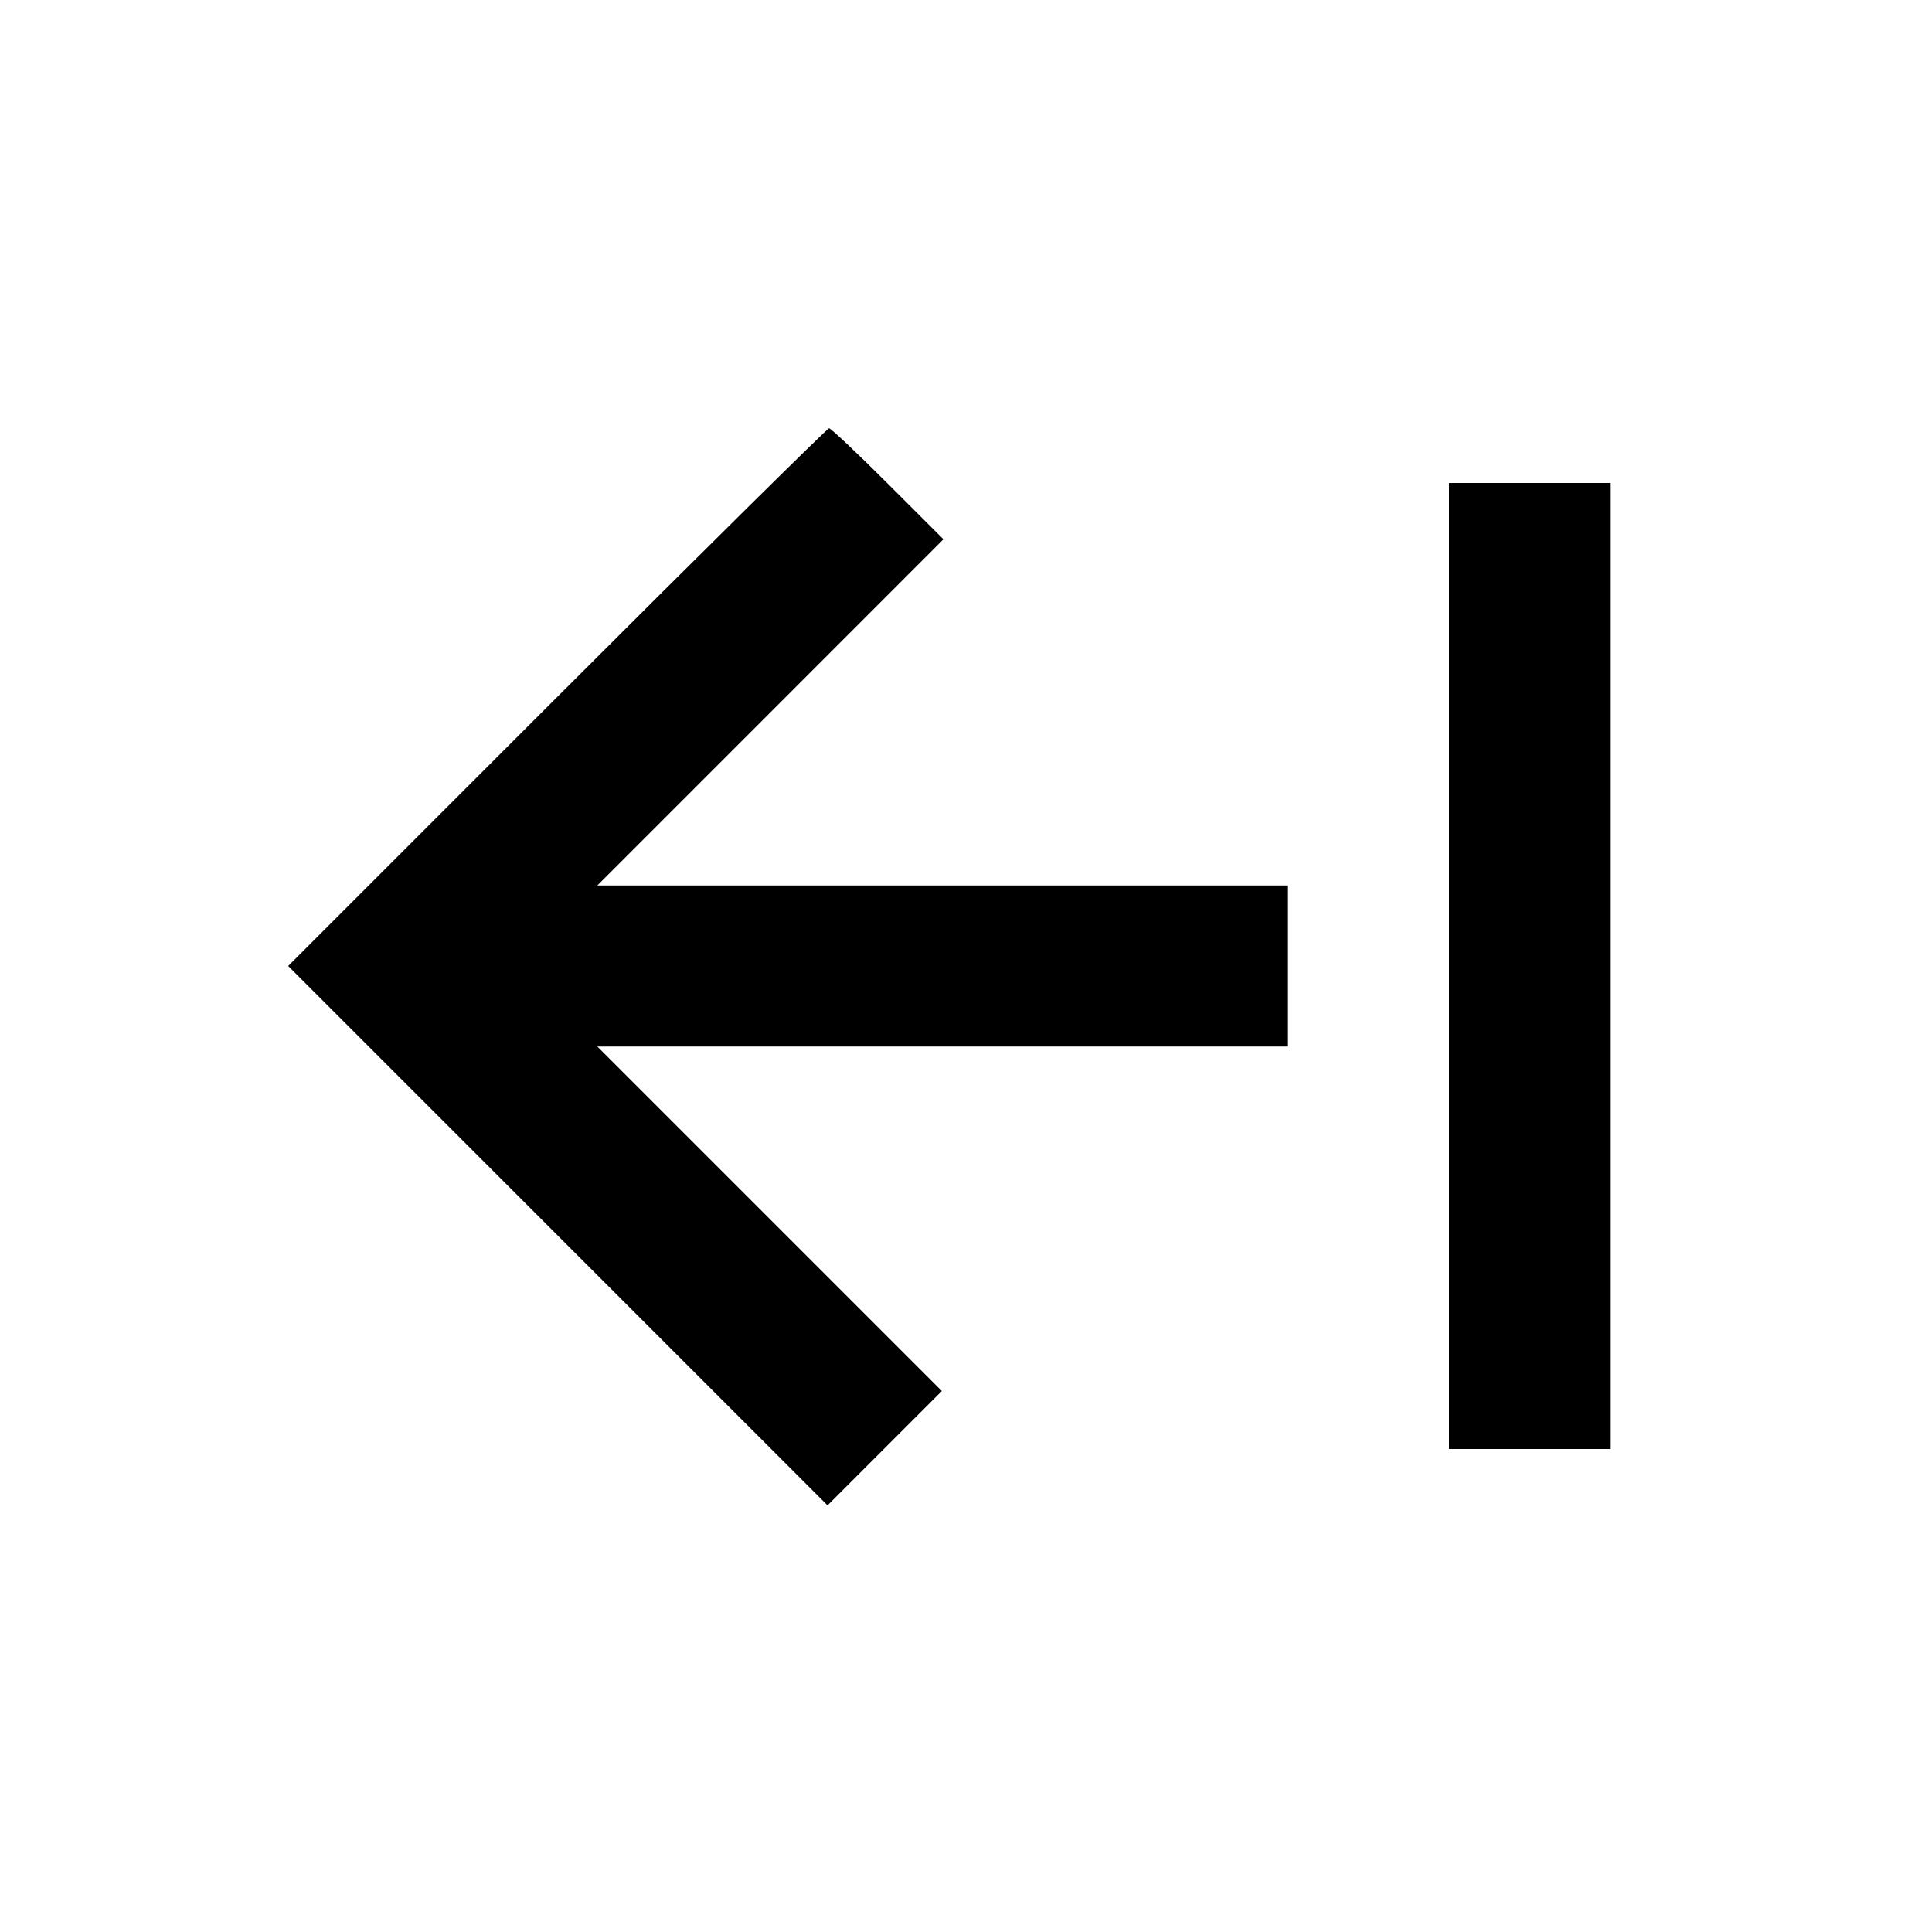 <svg viewBox="0 0 24 24" xmlns="http://www.w3.org/2000/svg"><path d="M6.920 8.660 L 3.580 12.000 6.930 15.350 L 10.280 18.700 10.990 17.990 L 11.700 17.280 9.560 15.140 L 7.420 13.000 11.710 13.000 L 16.000 13.000 16.000 12.000 L 16.000 11.000 11.710 11.000 L 7.420 11.000 9.570 8.850 L 11.720 6.699 11.030 6.010 C 10.650 5.630,10.321 5.320,10.299 5.320 C 10.278 5.320,8.757 6.823,6.920 8.660 M18.000 12.000 L 18.000 18.000 19.000 18.000 L 20.000 18.000 20.000 12.000 L 20.000 6.000 19.000 6.000 L 18.000 6.000 18.000 12.000 " stroke="none" fill-rule="evenodd" fill="black"></path></svg>